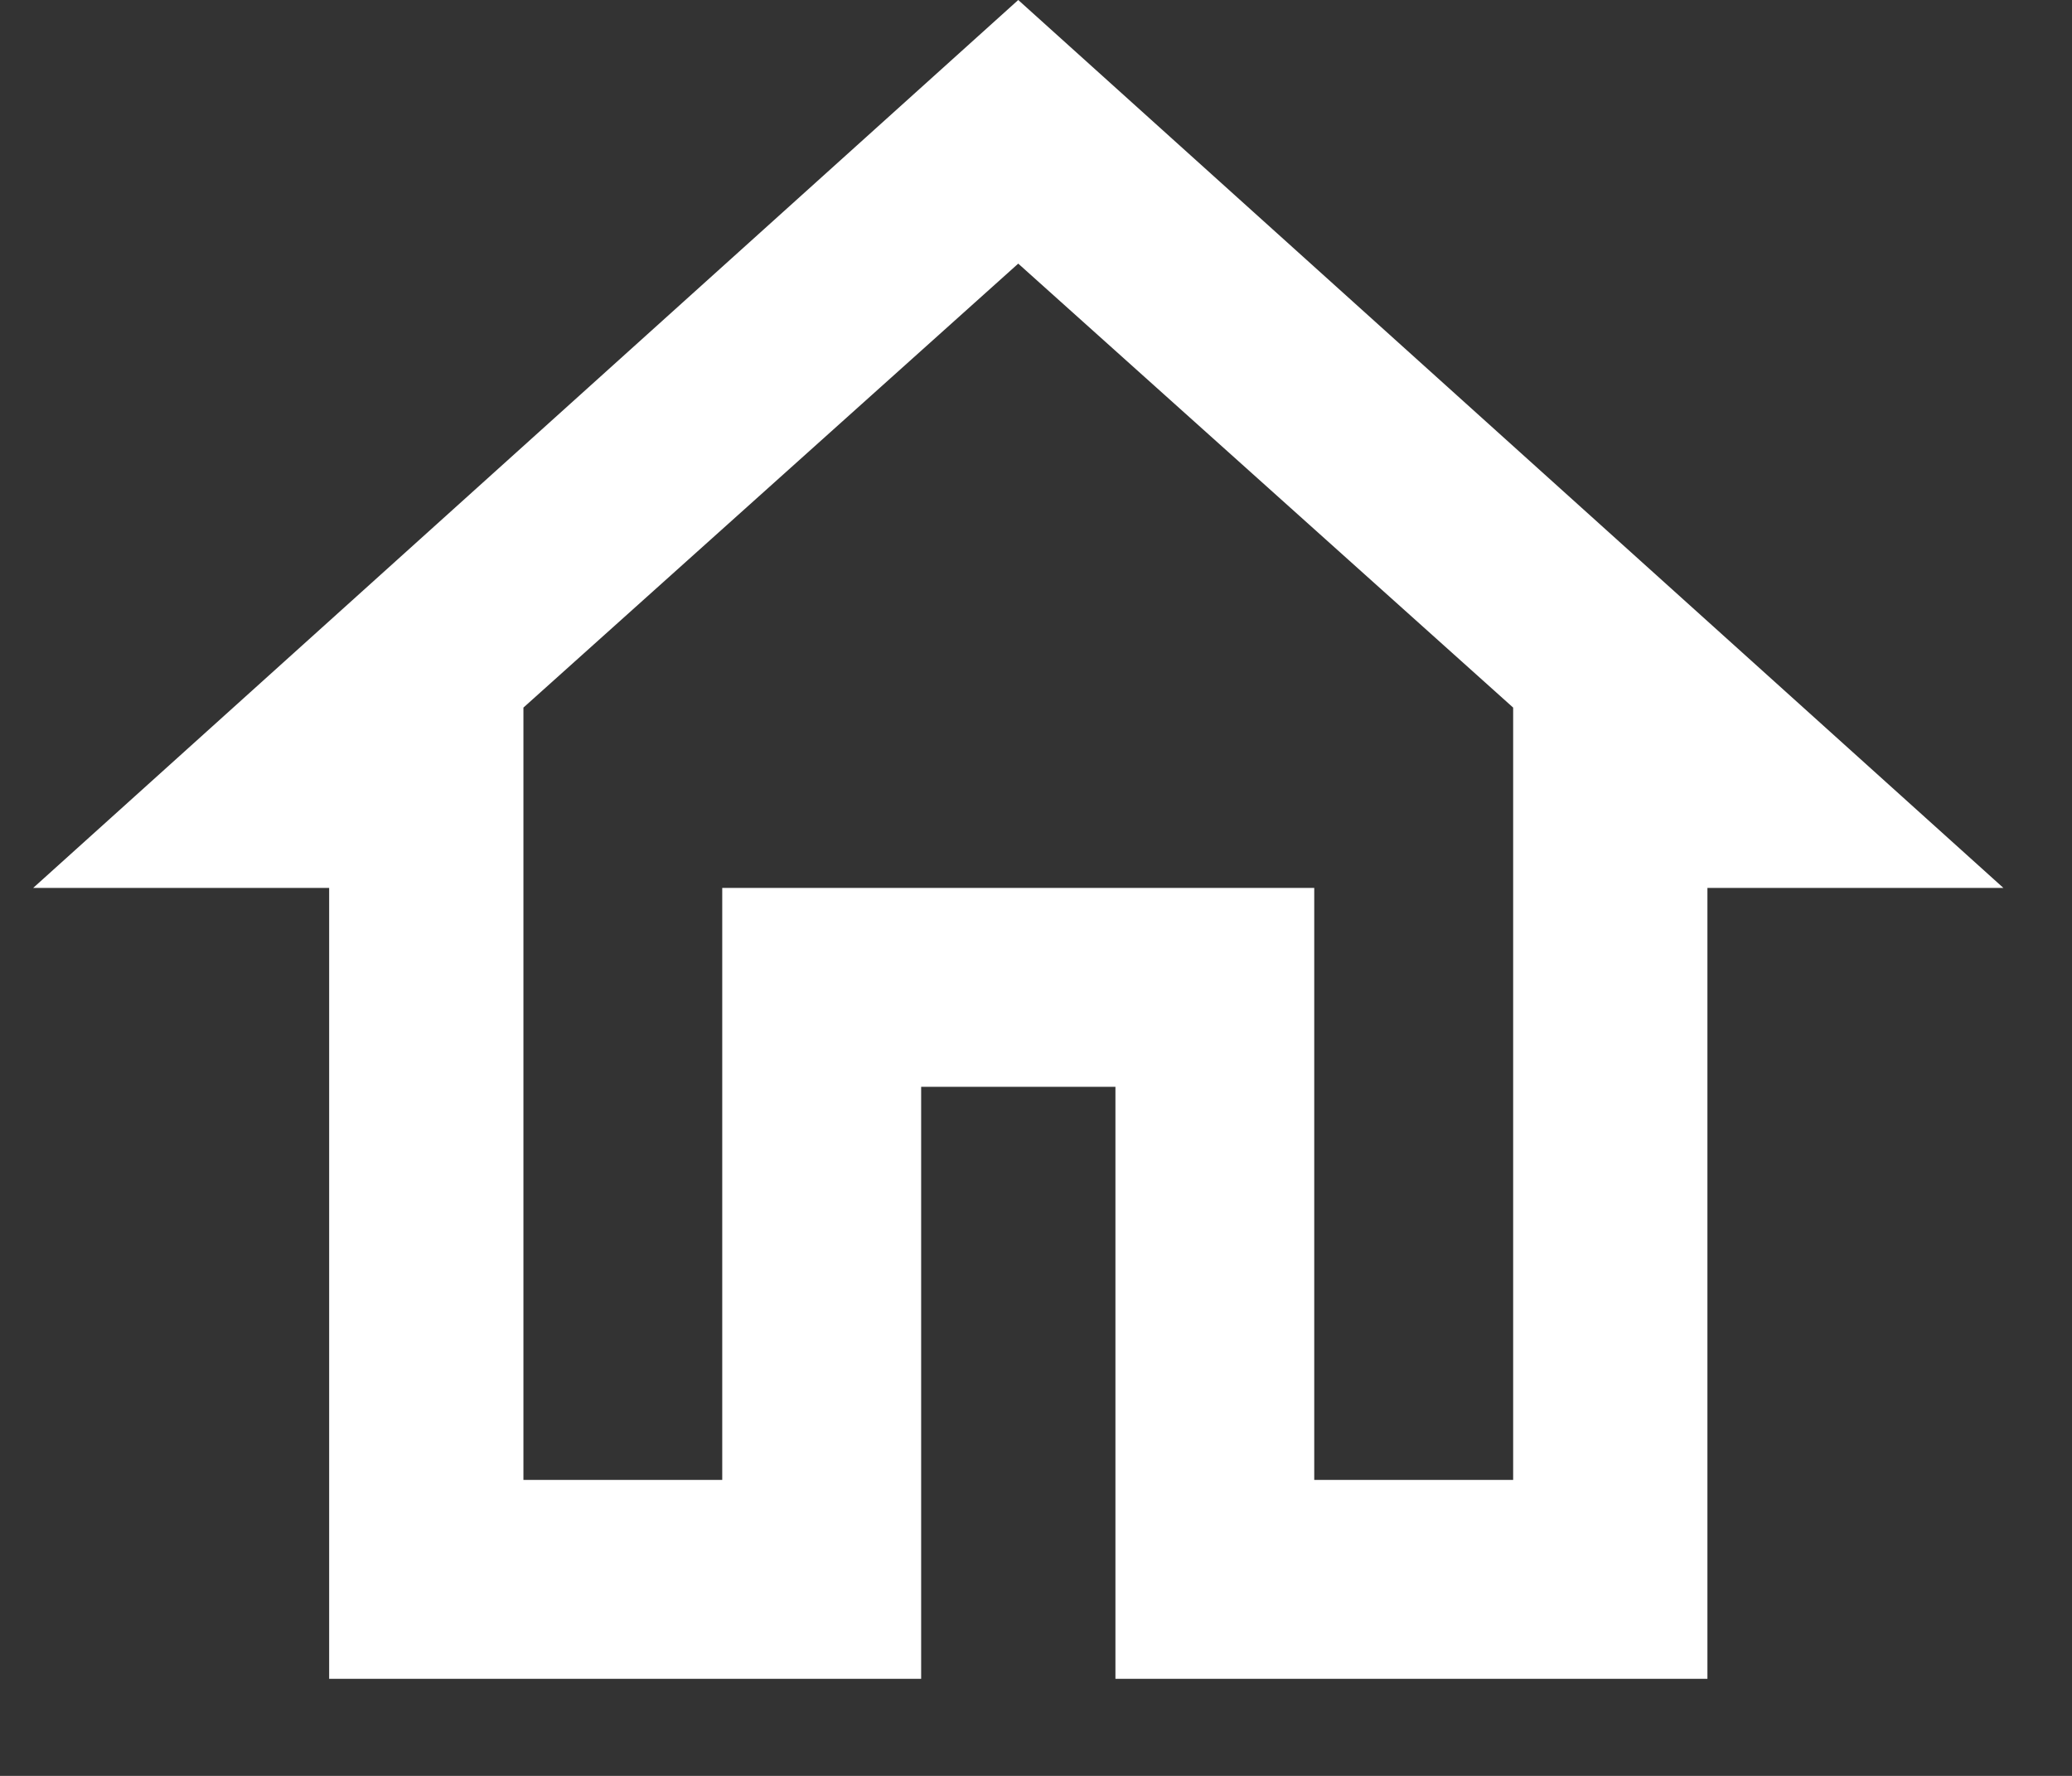<svg width="21" height="18" viewBox="0 0 21 18" fill="none" xmlns="http://www.w3.org/2000/svg">
<rect x="0" y="0" width="21" height="18" fill="#333333" stroke="none"/>
<path d="M10.32 2.672L15.336 7.172V15H13.32V9H7.32V15H5.305V7.172L10.32 2.672ZM10.32 0L0.336 9H3.336V17.016H9.336V11.016H11.305V17.016H17.305V9H20.305L10.32 0Z" fill="white"/>
</svg>
